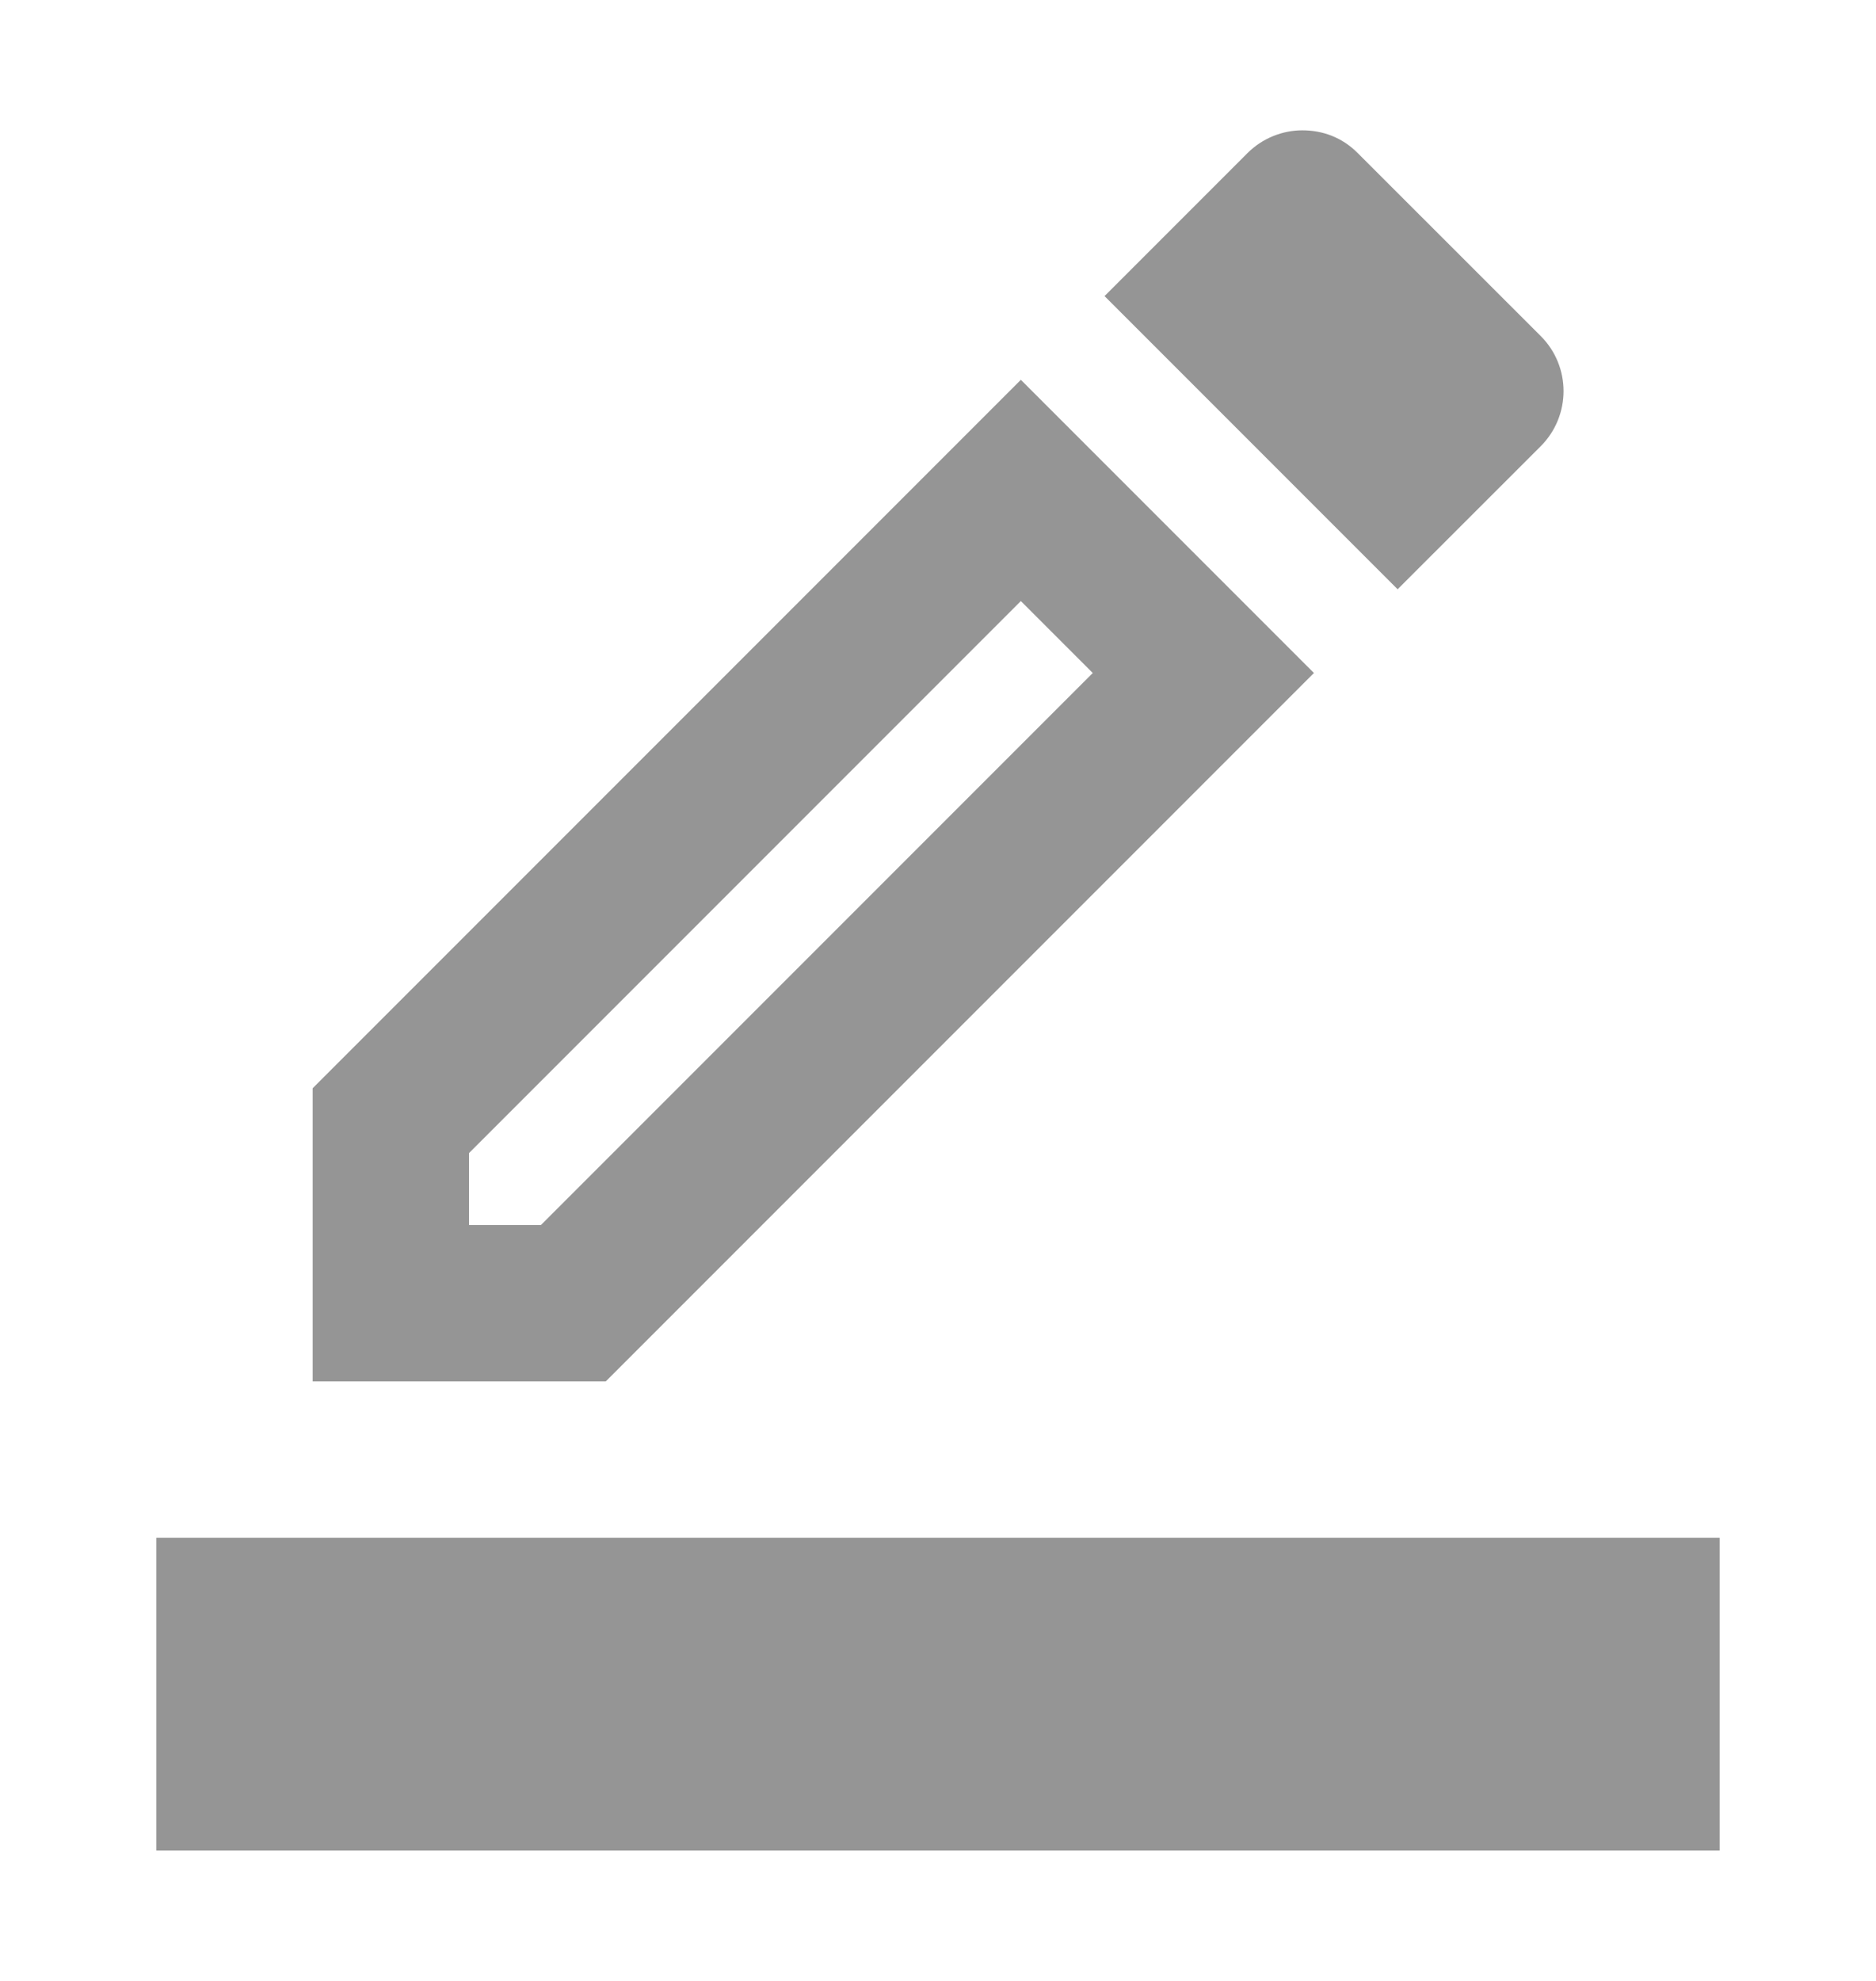 <svg width="18" height="19" viewBox="0 0 18 19" fill="none" xmlns="http://www.w3.org/2000/svg">
<path d="M12.607 6.455L9.795 3.643L3 10.438V13.25H5.812L12.607 6.455ZM4.5 11.75V11.06L9.795 5.765L10.485 6.455L5.19 11.75H4.5Z" fill="#959595"/>
<path d="M14.783 4.28C15.075 3.987 15.075 3.515 14.783 3.223L13.027 1.468C12.877 1.317 12.69 1.25 12.495 1.25C12.307 1.25 12.113 1.325 11.97 1.468L10.598 2.84L13.41 5.652L14.783 4.28Z" fill="#959595"/>
<path d="M16.5 14.75H1.5V17.75H16.5V14.75Z" fill="#959595"/>
</svg>
